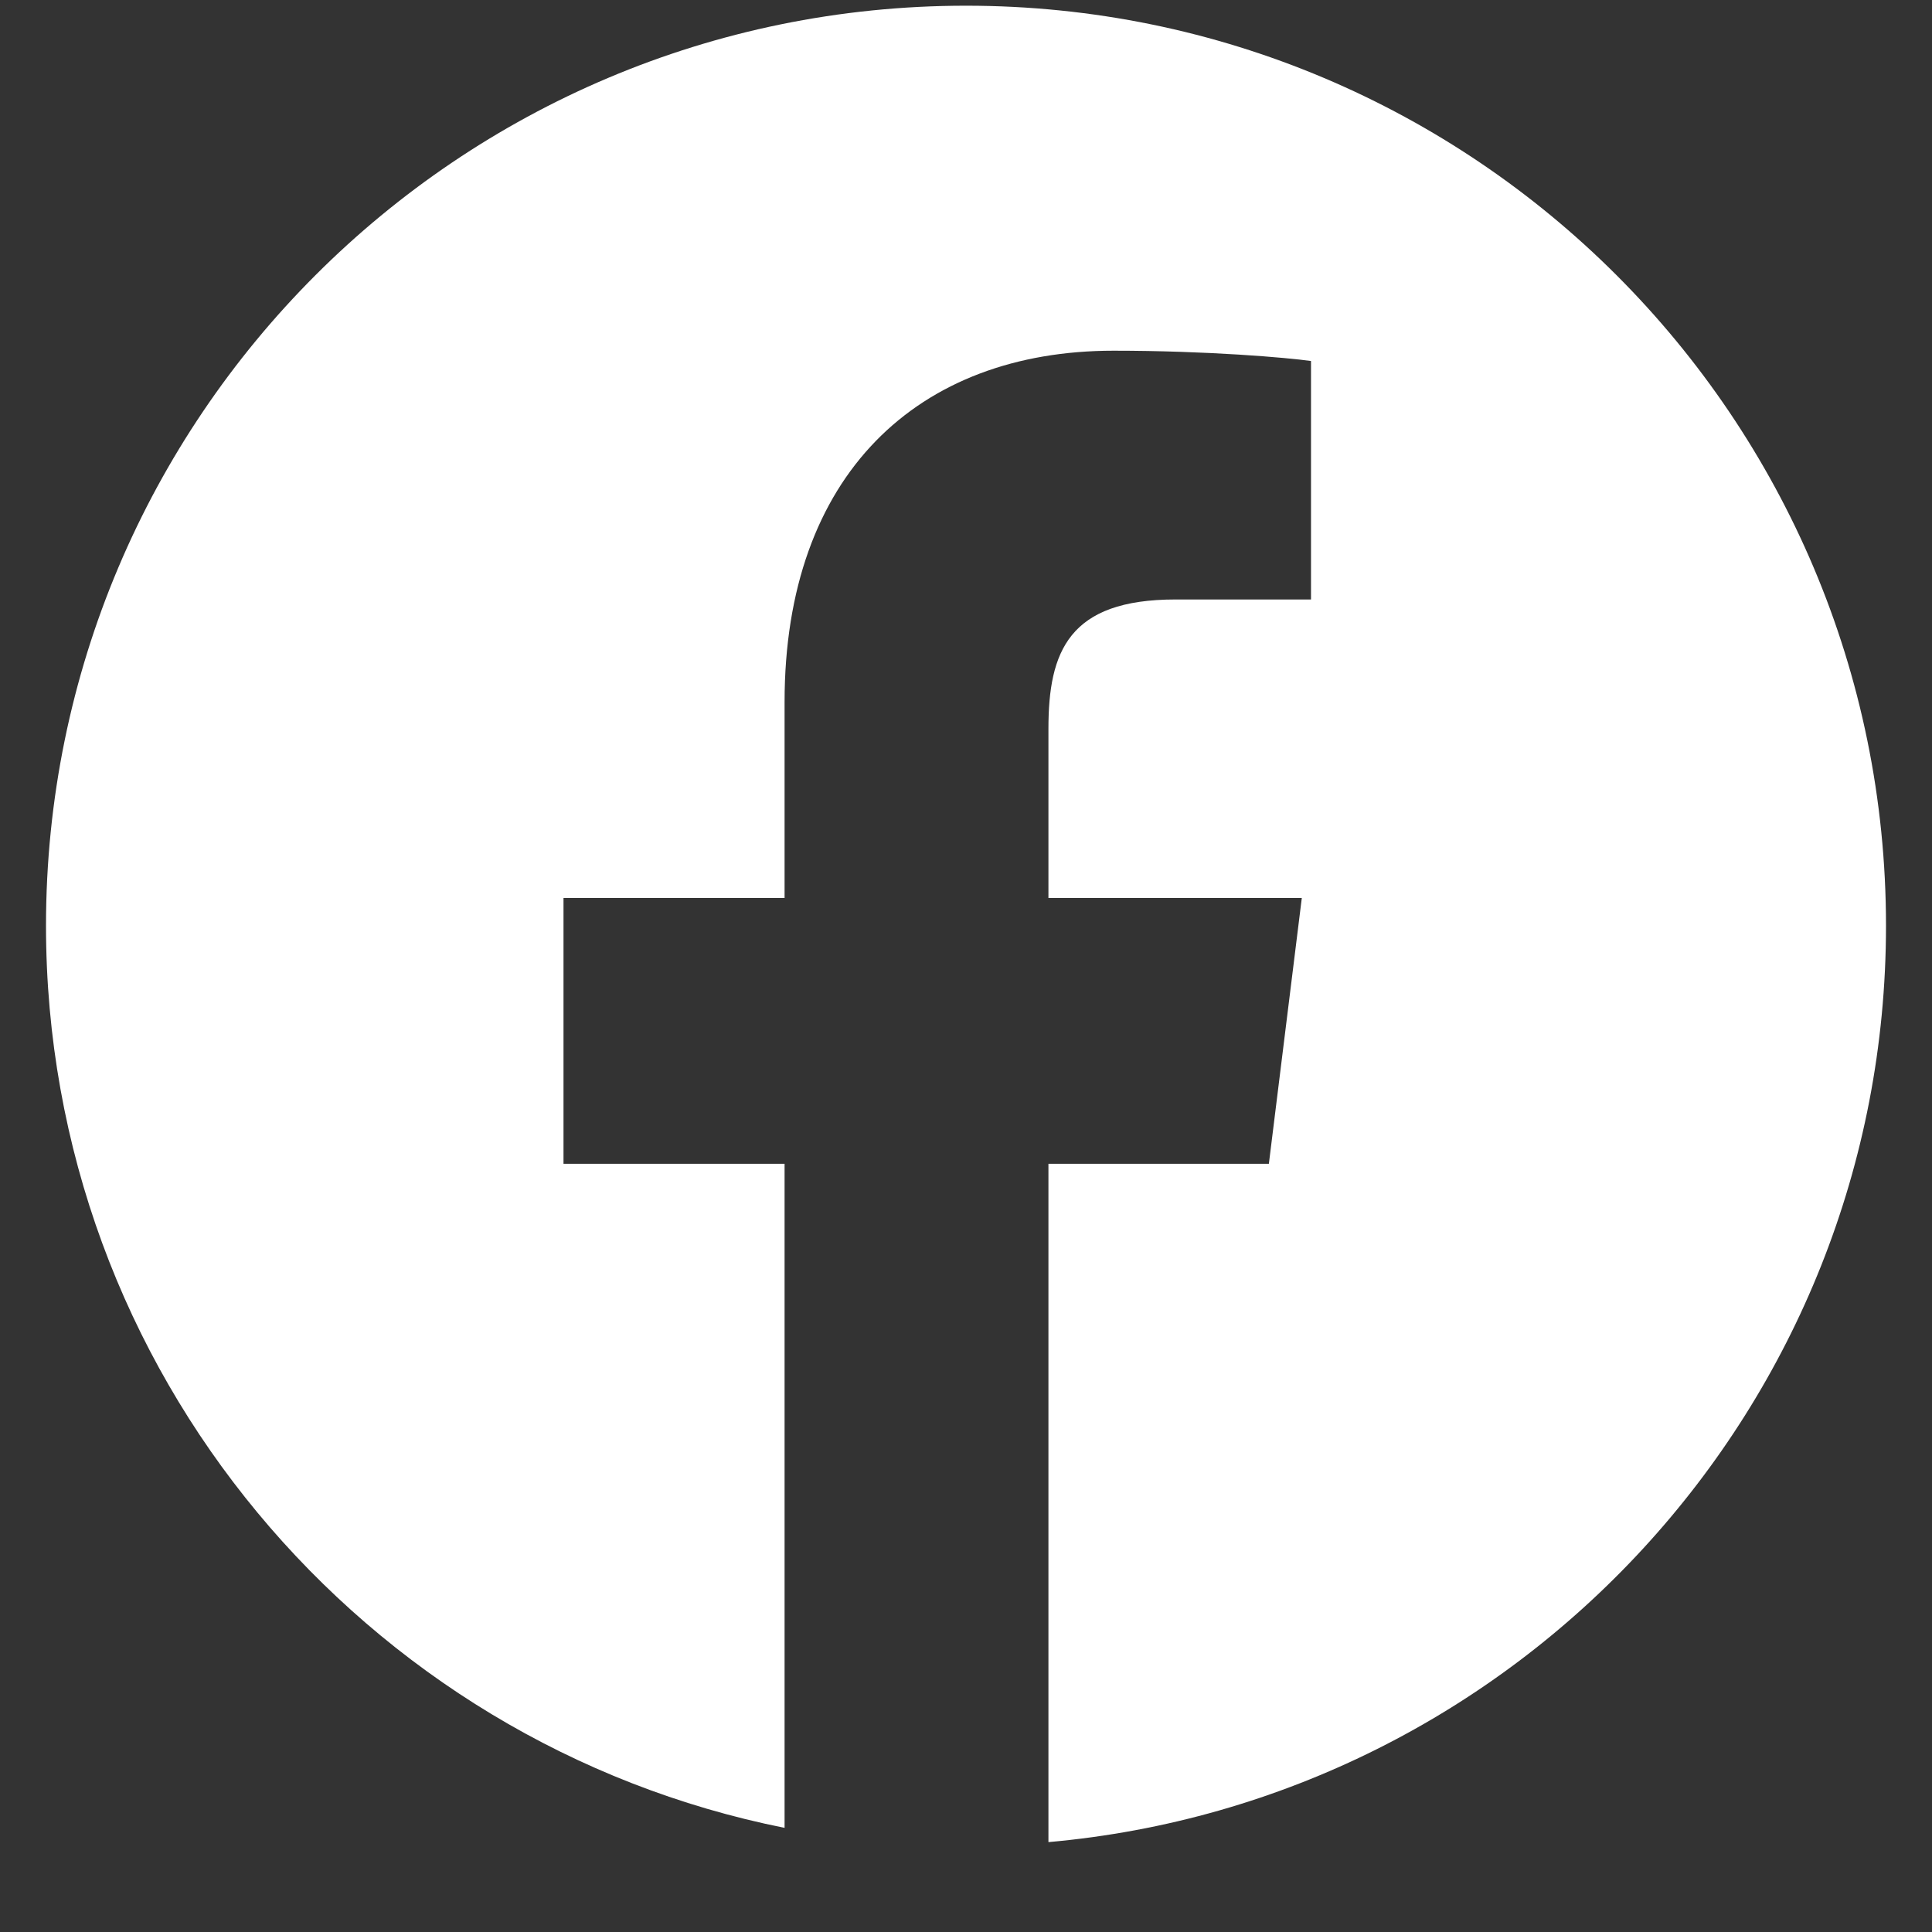 <svg width="21" height="21" viewBox="0 0 21 21" fill="none" xmlns="http://www.w3.org/2000/svg">
<rect x="0" y="0" width="21" height="21" fill="#333333" stroke="none"/>
<path fill-rule="evenodd" clip-rule="evenodd" d="M11.396 20.023C16.499 19.57 20.5 15.283 20.5 10.062C20.5 4.54 16.023 0.062 10.5 0.062C4.977 0.062 0.5 4.54 0.5 10.062C0.5 14.91 3.95 18.953 8.528 19.868V12.65H6.125V9.761H8.528V7.63C8.528 5.157 9.98 3.812 12.104 3.812C13.12 3.812 13.992 3.887 14.25 3.924V6.516H12.777C11.618 6.516 11.396 7.08 11.396 7.92V9.761H14.15L13.792 12.65H11.396V20.023Z" fill="white"/>
</svg>

